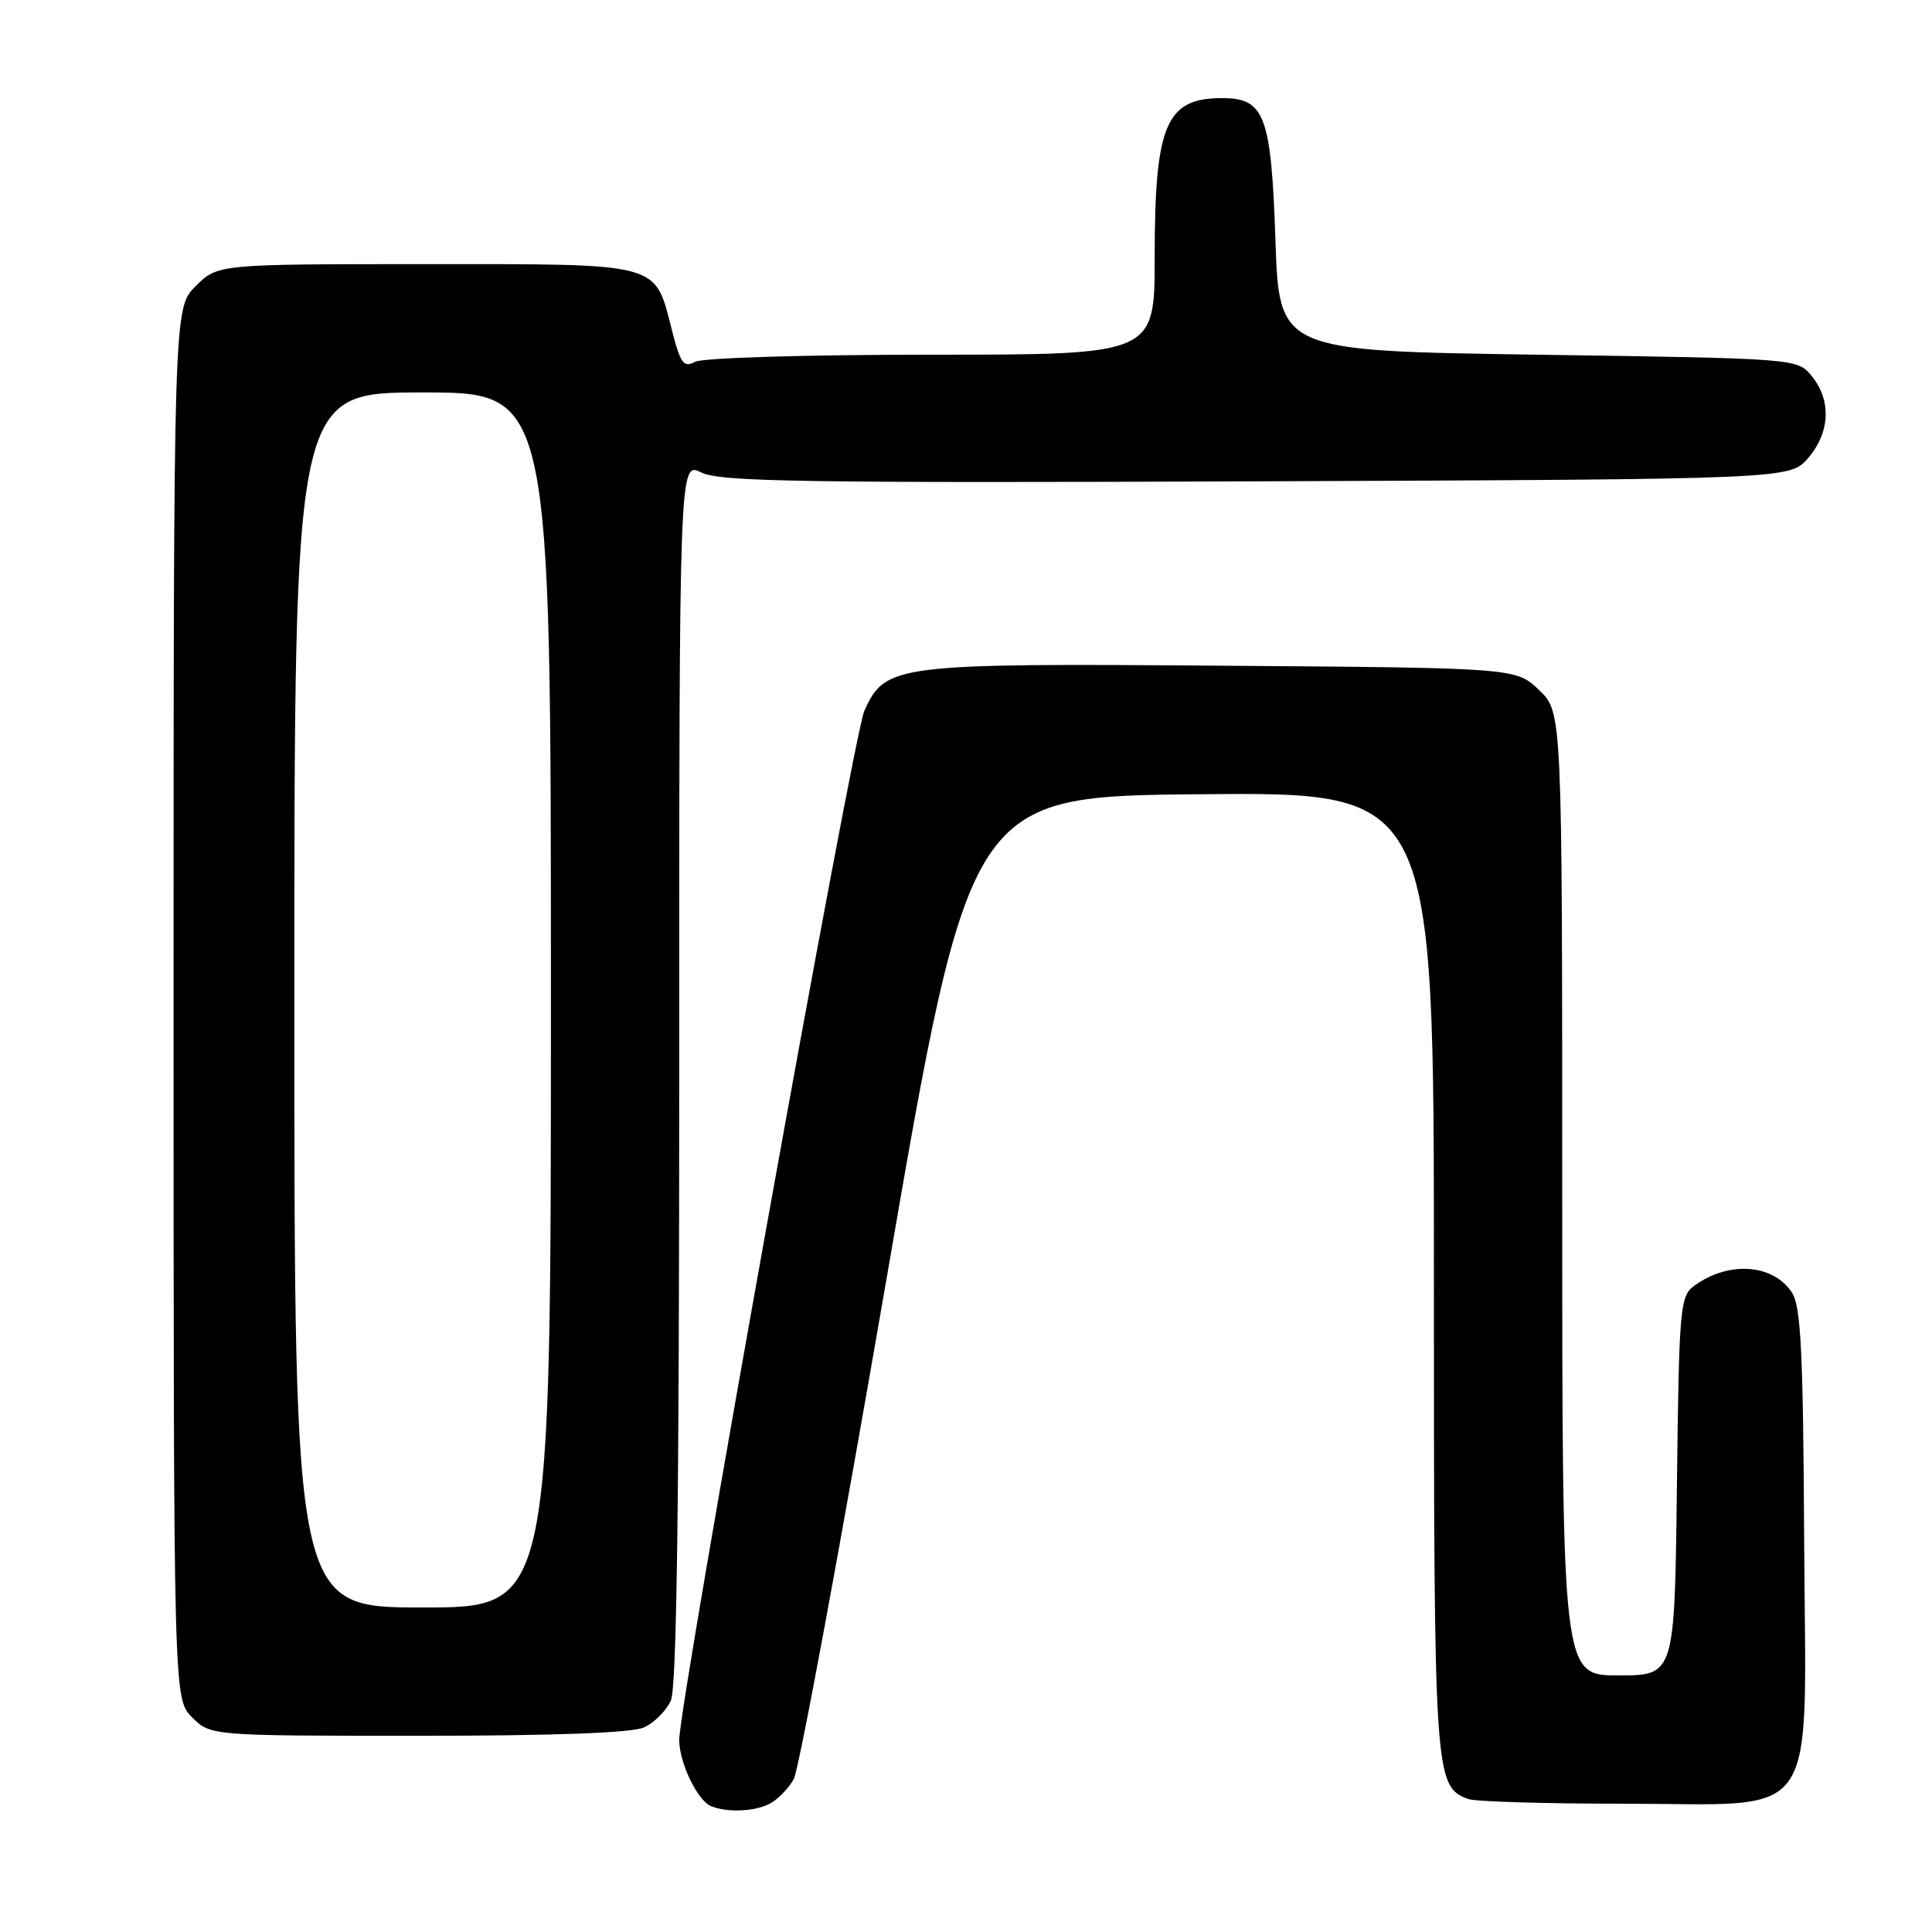 <?xml version="1.0" encoding="UTF-8" standalone="no"?>
<!DOCTYPE svg PUBLIC "-//W3C//DTD SVG 1.1//EN" "http://www.w3.org/Graphics/SVG/1.1/DTD/svg11.dtd" >
<svg xmlns="http://www.w3.org/2000/svg" xmlns:xlink="http://www.w3.org/1999/xlink" version="1.1" viewBox="0 0 256 256">
 <g >
 <path fill="currentColor"
d=" M 102.04 238.98 C 103.09 238.41 104.51 236.95 105.18 235.73 C 105.86 234.50 111.38 204.70 117.46 169.50 C 128.50 105.50 128.50 105.50 159.25 105.24 C 190.00 104.97 190.00 104.97 190.00 168.54 C 190.00 235.76 190.06 236.66 194.54 238.38 C 195.44 238.72 204.65 239.00 215.03 239.00 C 241.59 239.00 239.26 242.40 239.06 203.96 C 238.93 179.11 238.63 173.09 237.44 171.27 C 234.94 167.46 229.05 167.05 224.50 170.37 C 222.61 171.76 222.48 173.17 222.20 196.92 C 221.90 222.00 221.90 222.00 214.45 222.00 C 207.00 222.00 207.00 222.00 207.00 158.19 C 207.00 94.37 207.00 94.37 203.94 91.44 C 200.87 88.50 200.87 88.50 162.01 88.21 C 118.55 87.88 117.31 88.03 114.53 94.19 C 113.06 97.47 90.00 225.64 90.00 230.55 C 90.00 233.57 92.43 238.61 94.23 239.33 C 96.41 240.21 100.05 240.04 102.04 238.98 Z  M 85.34 228.89 C 86.68 228.28 88.28 226.68 88.89 225.34 C 89.67 223.62 90.00 199.17 90.00 142.03 C 90.00 61.15 90.00 61.15 92.91 62.60 C 95.38 63.84 106.37 64.01 166.49 63.78 C 237.17 63.50 237.17 63.50 239.59 60.69 C 242.49 57.32 242.69 53.07 240.09 49.86 C 238.18 47.50 238.18 47.50 203.84 47.00 C 169.50 46.50 169.50 46.50 169.00 31.78 C 168.44 15.28 167.58 13.00 161.94 13.00 C 154.48 13.00 153.00 16.50 153.00 34.15 C 153.00 47.00 153.00 47.00 123.43 47.00 C 106.85 47.00 93.10 47.41 92.11 47.94 C 90.59 48.75 90.17 48.18 89.05 43.82 C 86.71 34.67 87.91 35.00 56.42 35.00 C 28.85 35.00 28.85 35.00 25.92 37.92 C 23.00 40.85 23.00 40.85 23.00 132.97 C 23.00 225.09 23.00 225.09 25.45 227.55 C 27.91 230.00 27.91 230.00 55.41 230.00 C 73.43 230.00 83.75 229.62 85.34 228.89 Z  M 39.00 132.50 C 39.00 52.00 39.00 52.00 56.00 52.00 C 73.00 52.00 73.00 52.00 73.00 132.50 C 73.00 213.00 73.00 213.00 56.00 213.00 C 39.00 213.00 39.00 213.00 39.00 132.50 Z "/>
</g>
</svg>